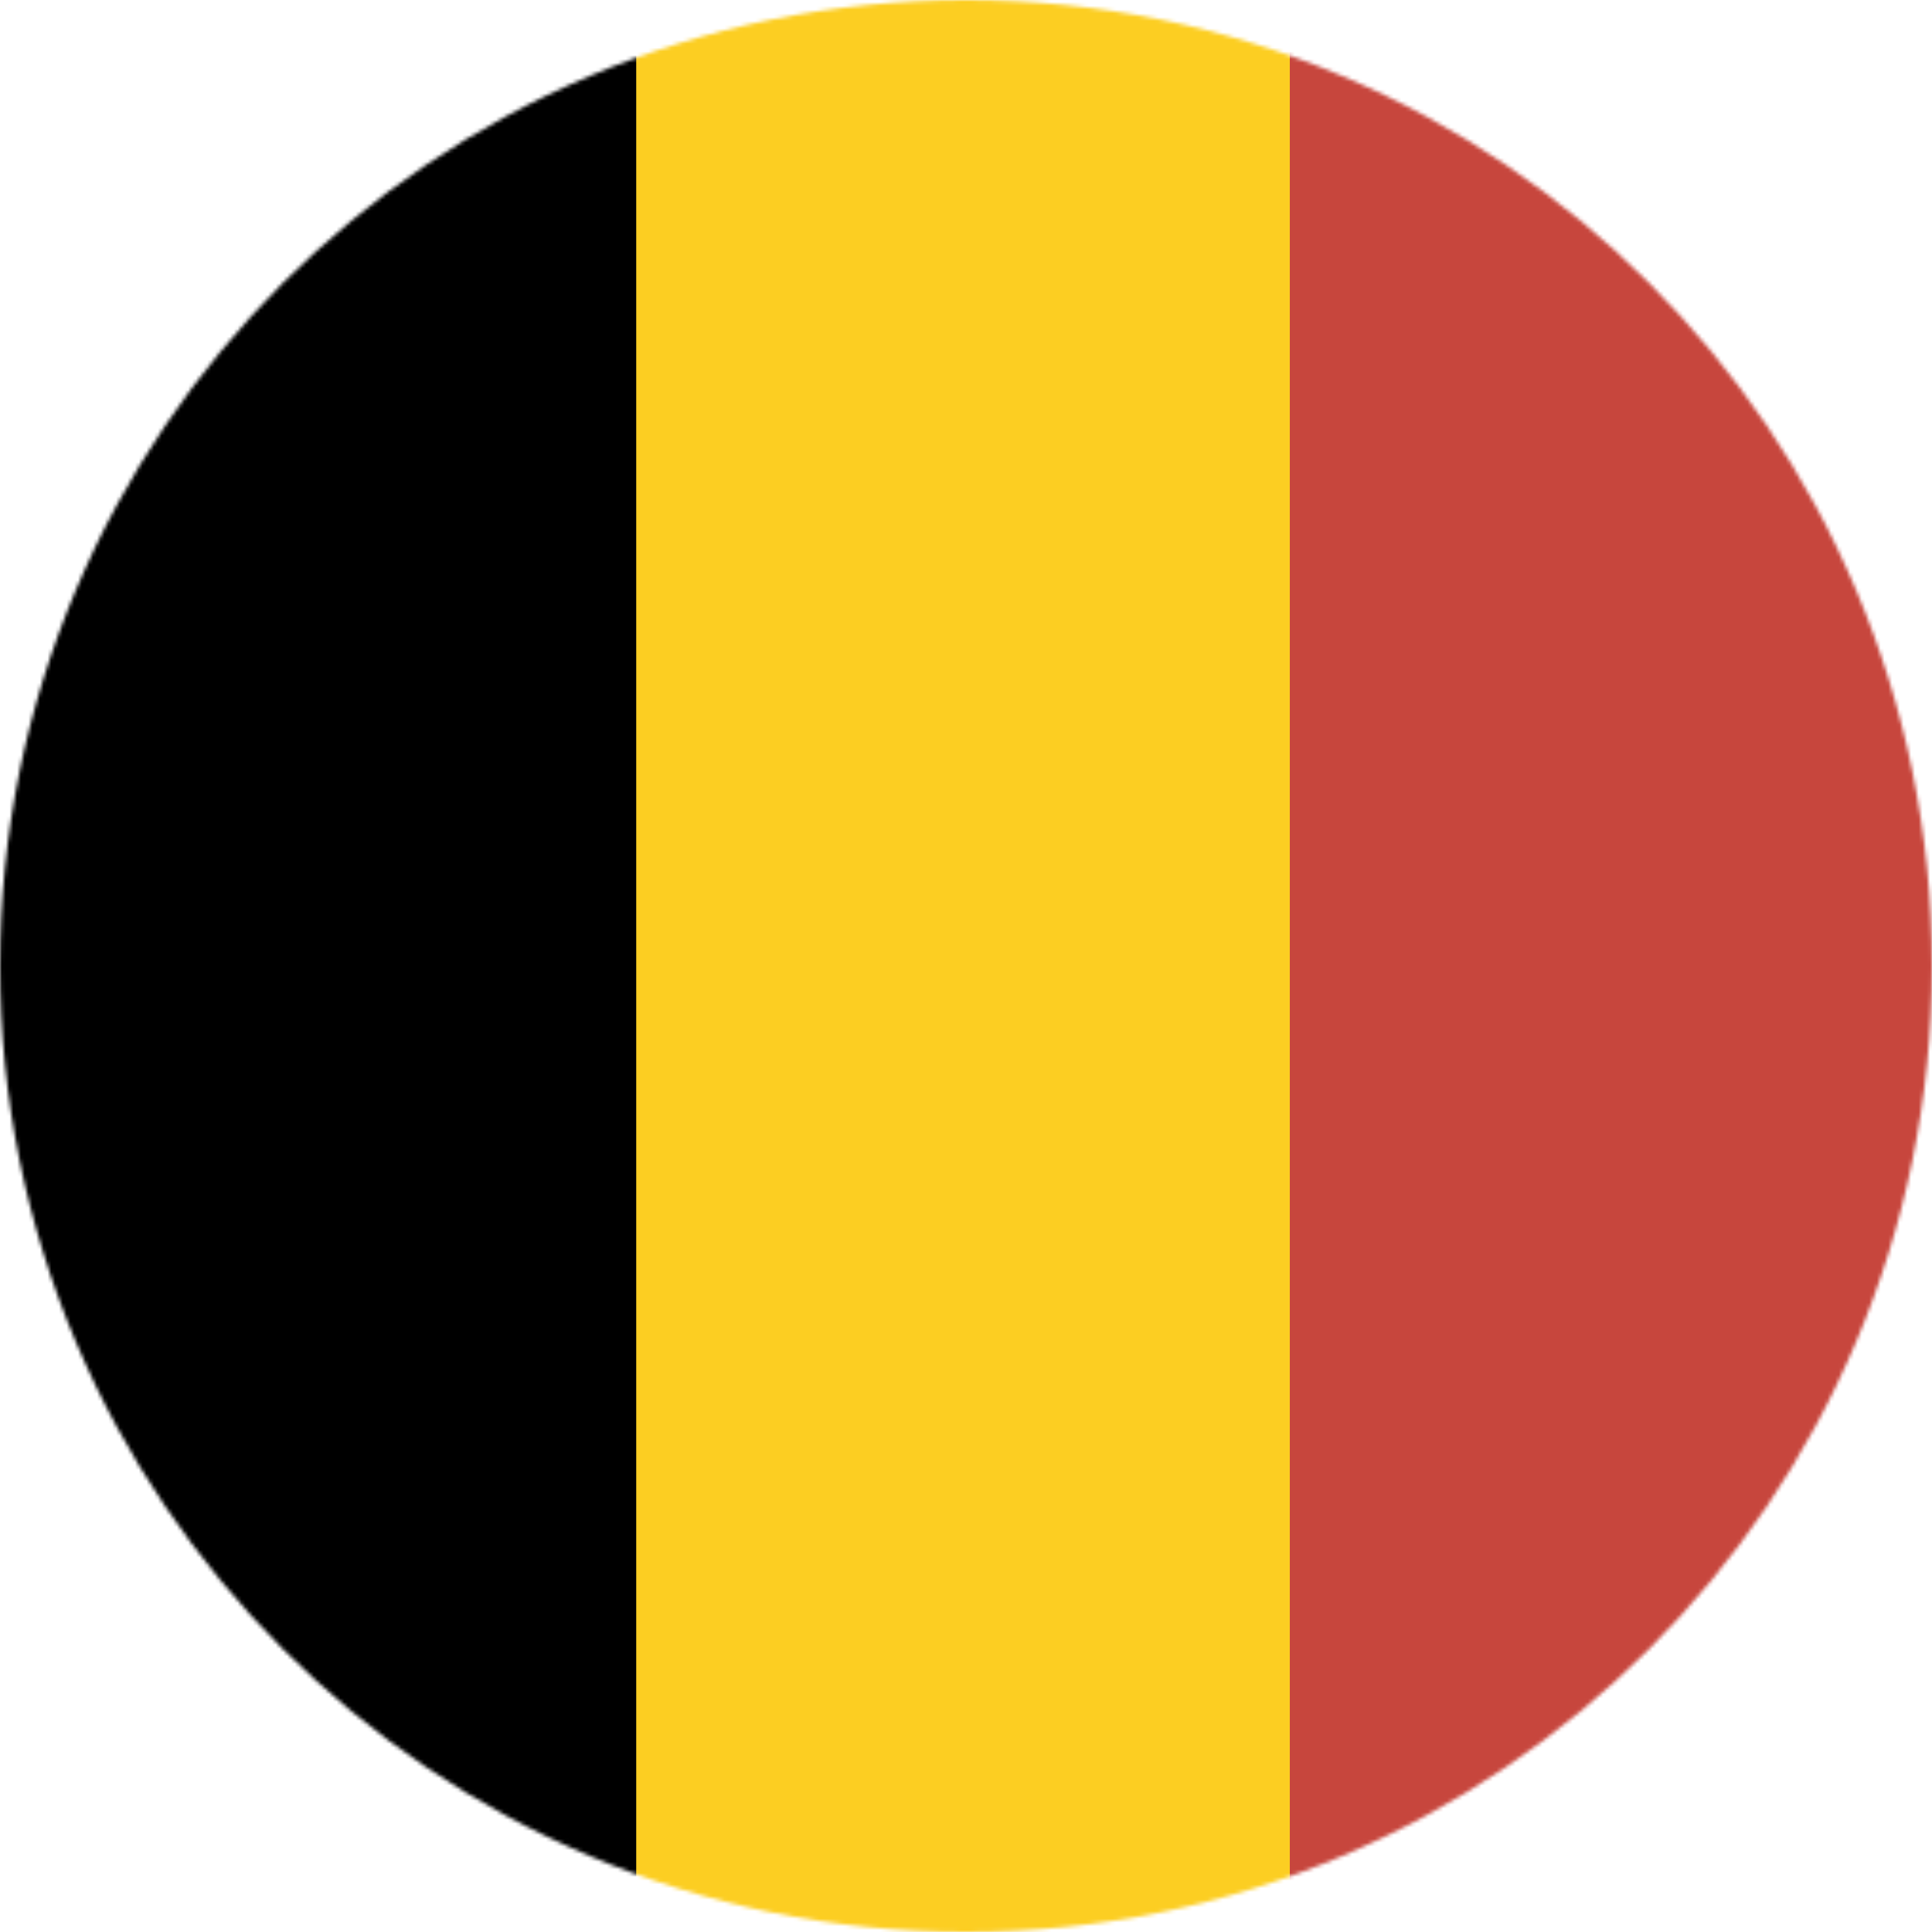 <svg xmlns="http://www.w3.org/2000/svg" xmlns:xlink="http://www.w3.org/1999/xlink" width="508" height="508" viewBox="0 0 508 508">
  <defs>
    <circle id="belgium-a" cx="254" cy="254" r="254"/>
  </defs>
  <g fill="none" fill-rule="evenodd">
    <mask id="belgium-b" fill="#fff">
      <use xlink:href="#belgium-a"/>
    </mask>
    <g fill-rule="nonzero" mask="url(#belgium-b)">
      <g transform="translate(-5 -6)">
        <rect width="515.571" height="515.621" x=".429" y=".379" fill="#C7463D"/>
        <rect width="343.713" height="515.621" x=".429" y=".379" fill="#FCCE22"/>
        <rect width="171.857" height="515.621" x=".429" y=".379" fill="#000"/>
      </g>
    </g>
  </g>
</svg>

